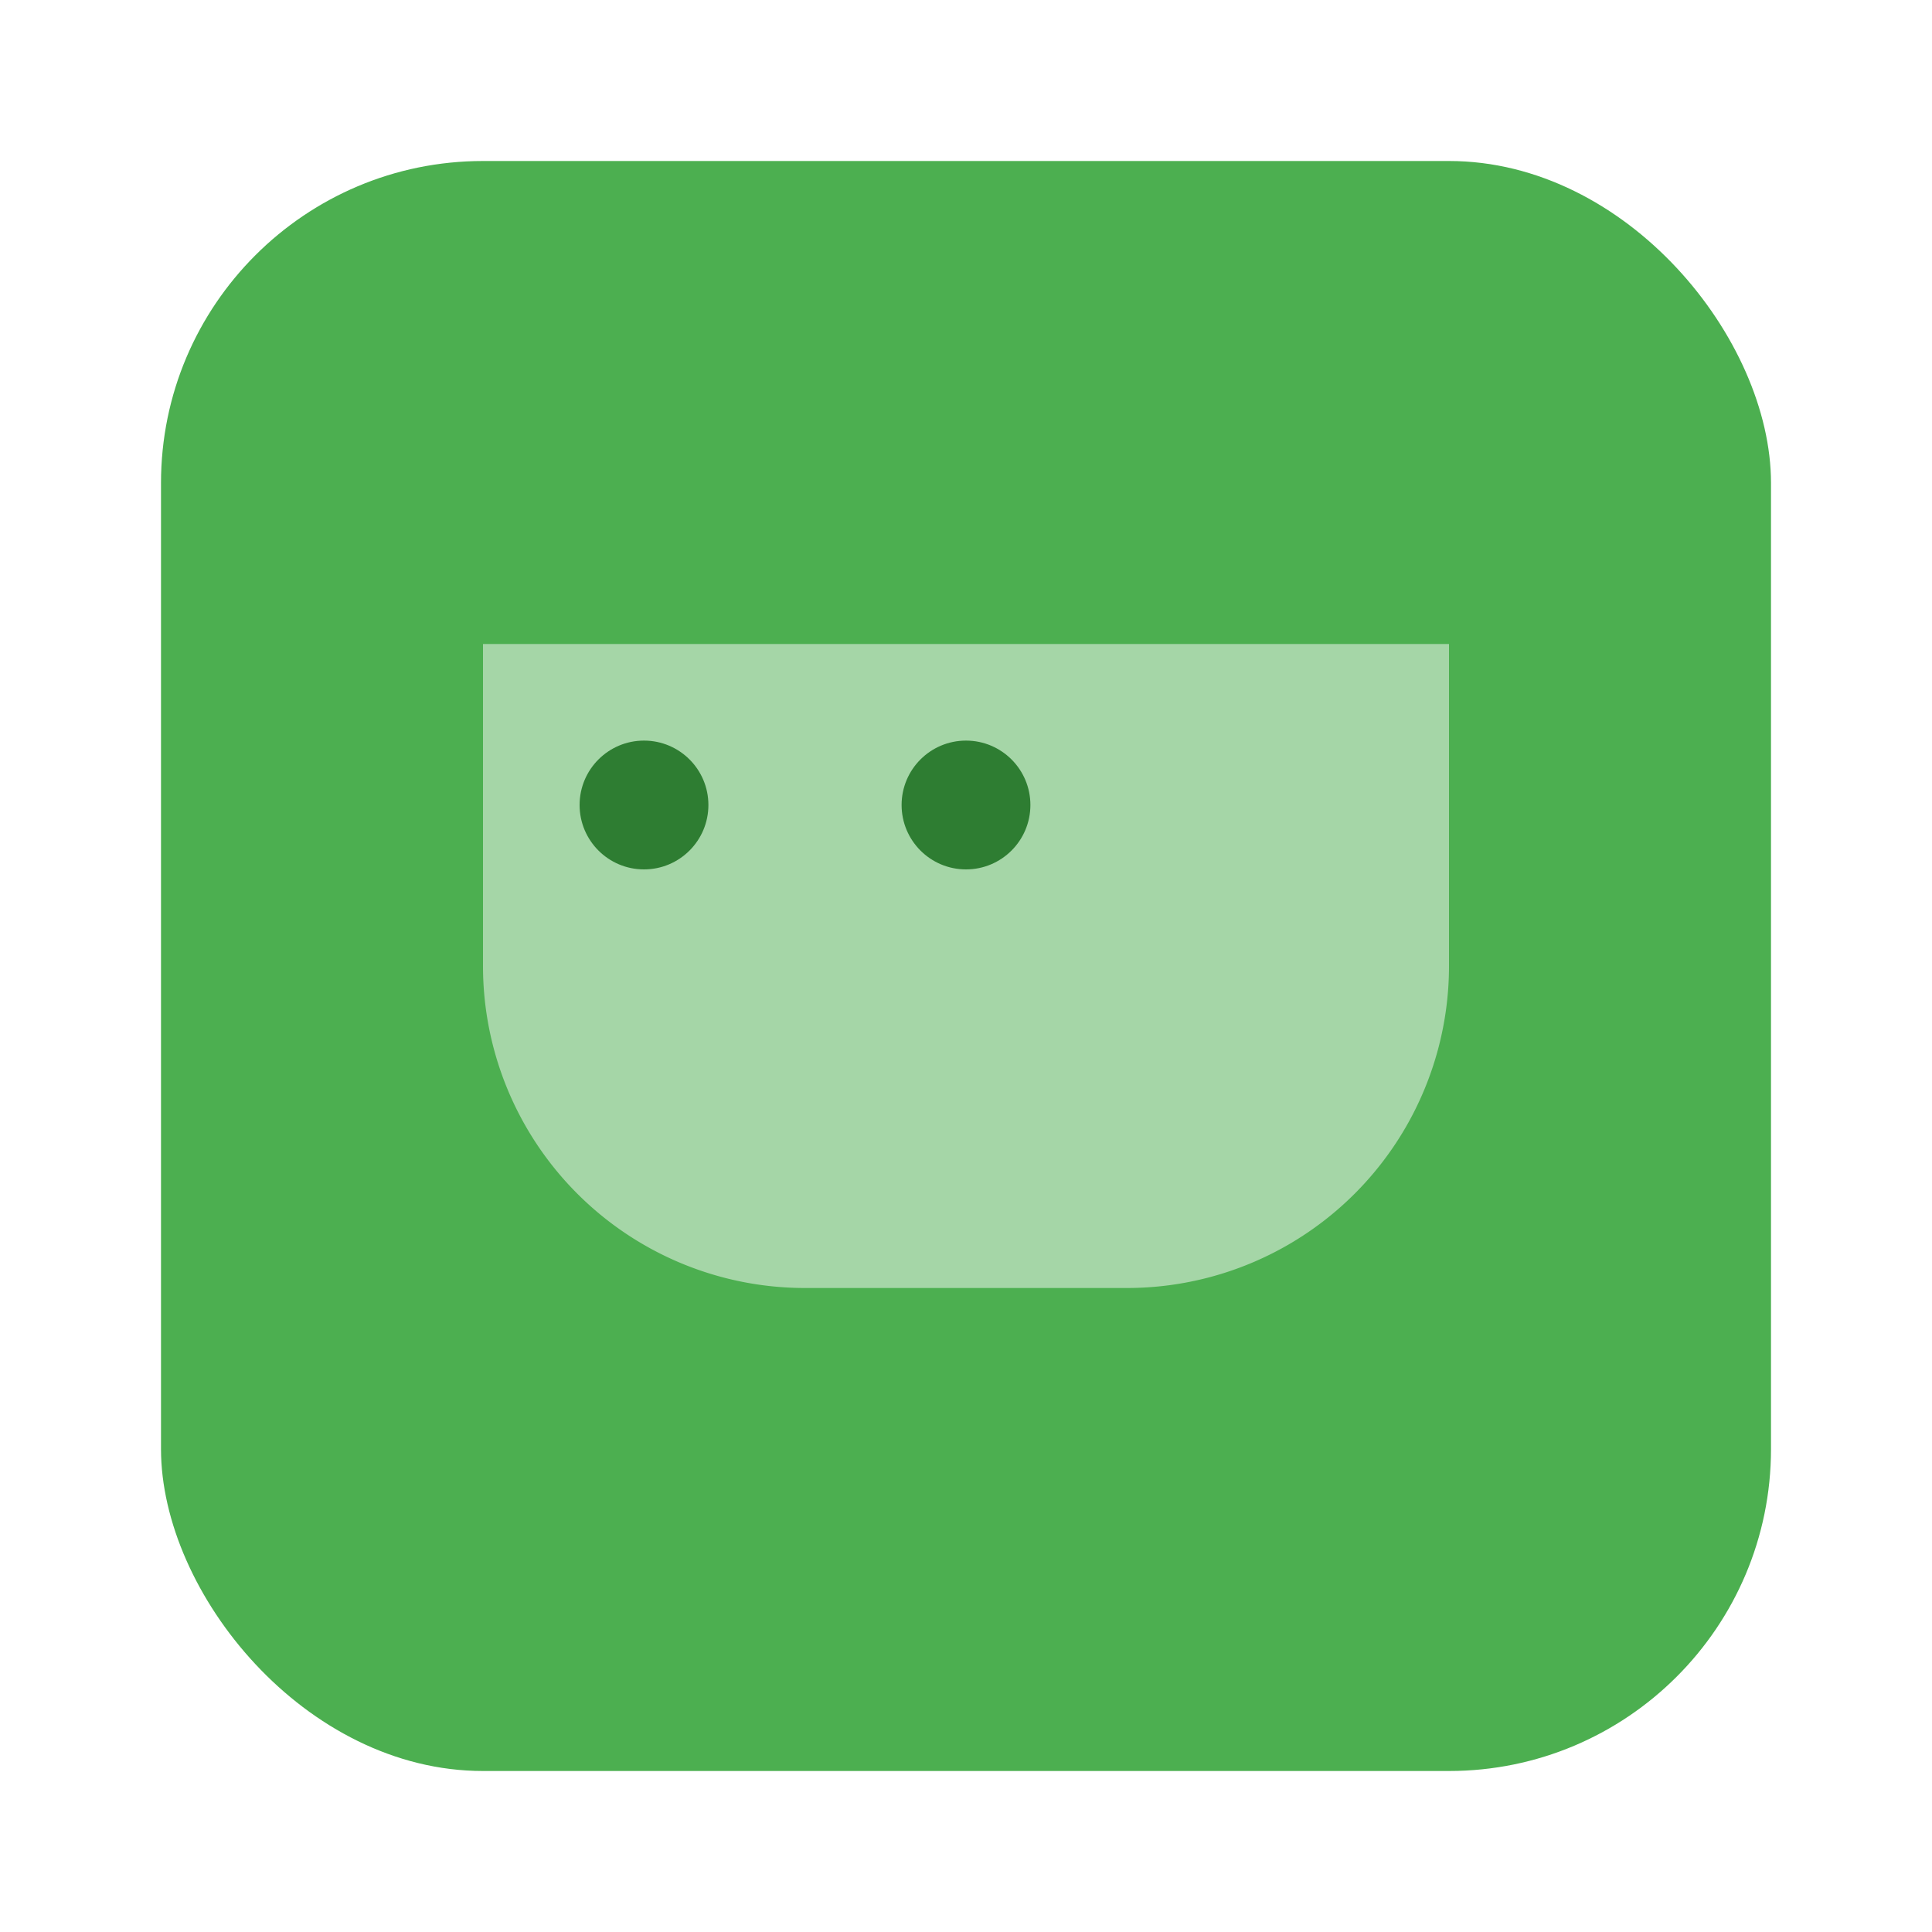 <svg width="60" height="60" viewBox="0 0 60 60" fill="none" xmlns="http://www.w3.org/2000/svg">
  <rect x="5" y="5" width="50" height="50" rx="10" fill="#4CAF50"/>
  <path d="M15 20h30v10a10 10 0 01-10 10H25a10 10 0 01-10-10V20z" fill="#A5D6A7"/>
  <circle cx="20" cy="25" r="2" fill="#2E7D32"/>
  <circle cx="30" cy="25" r="2" fill="#2E7D32"/>
</svg>
